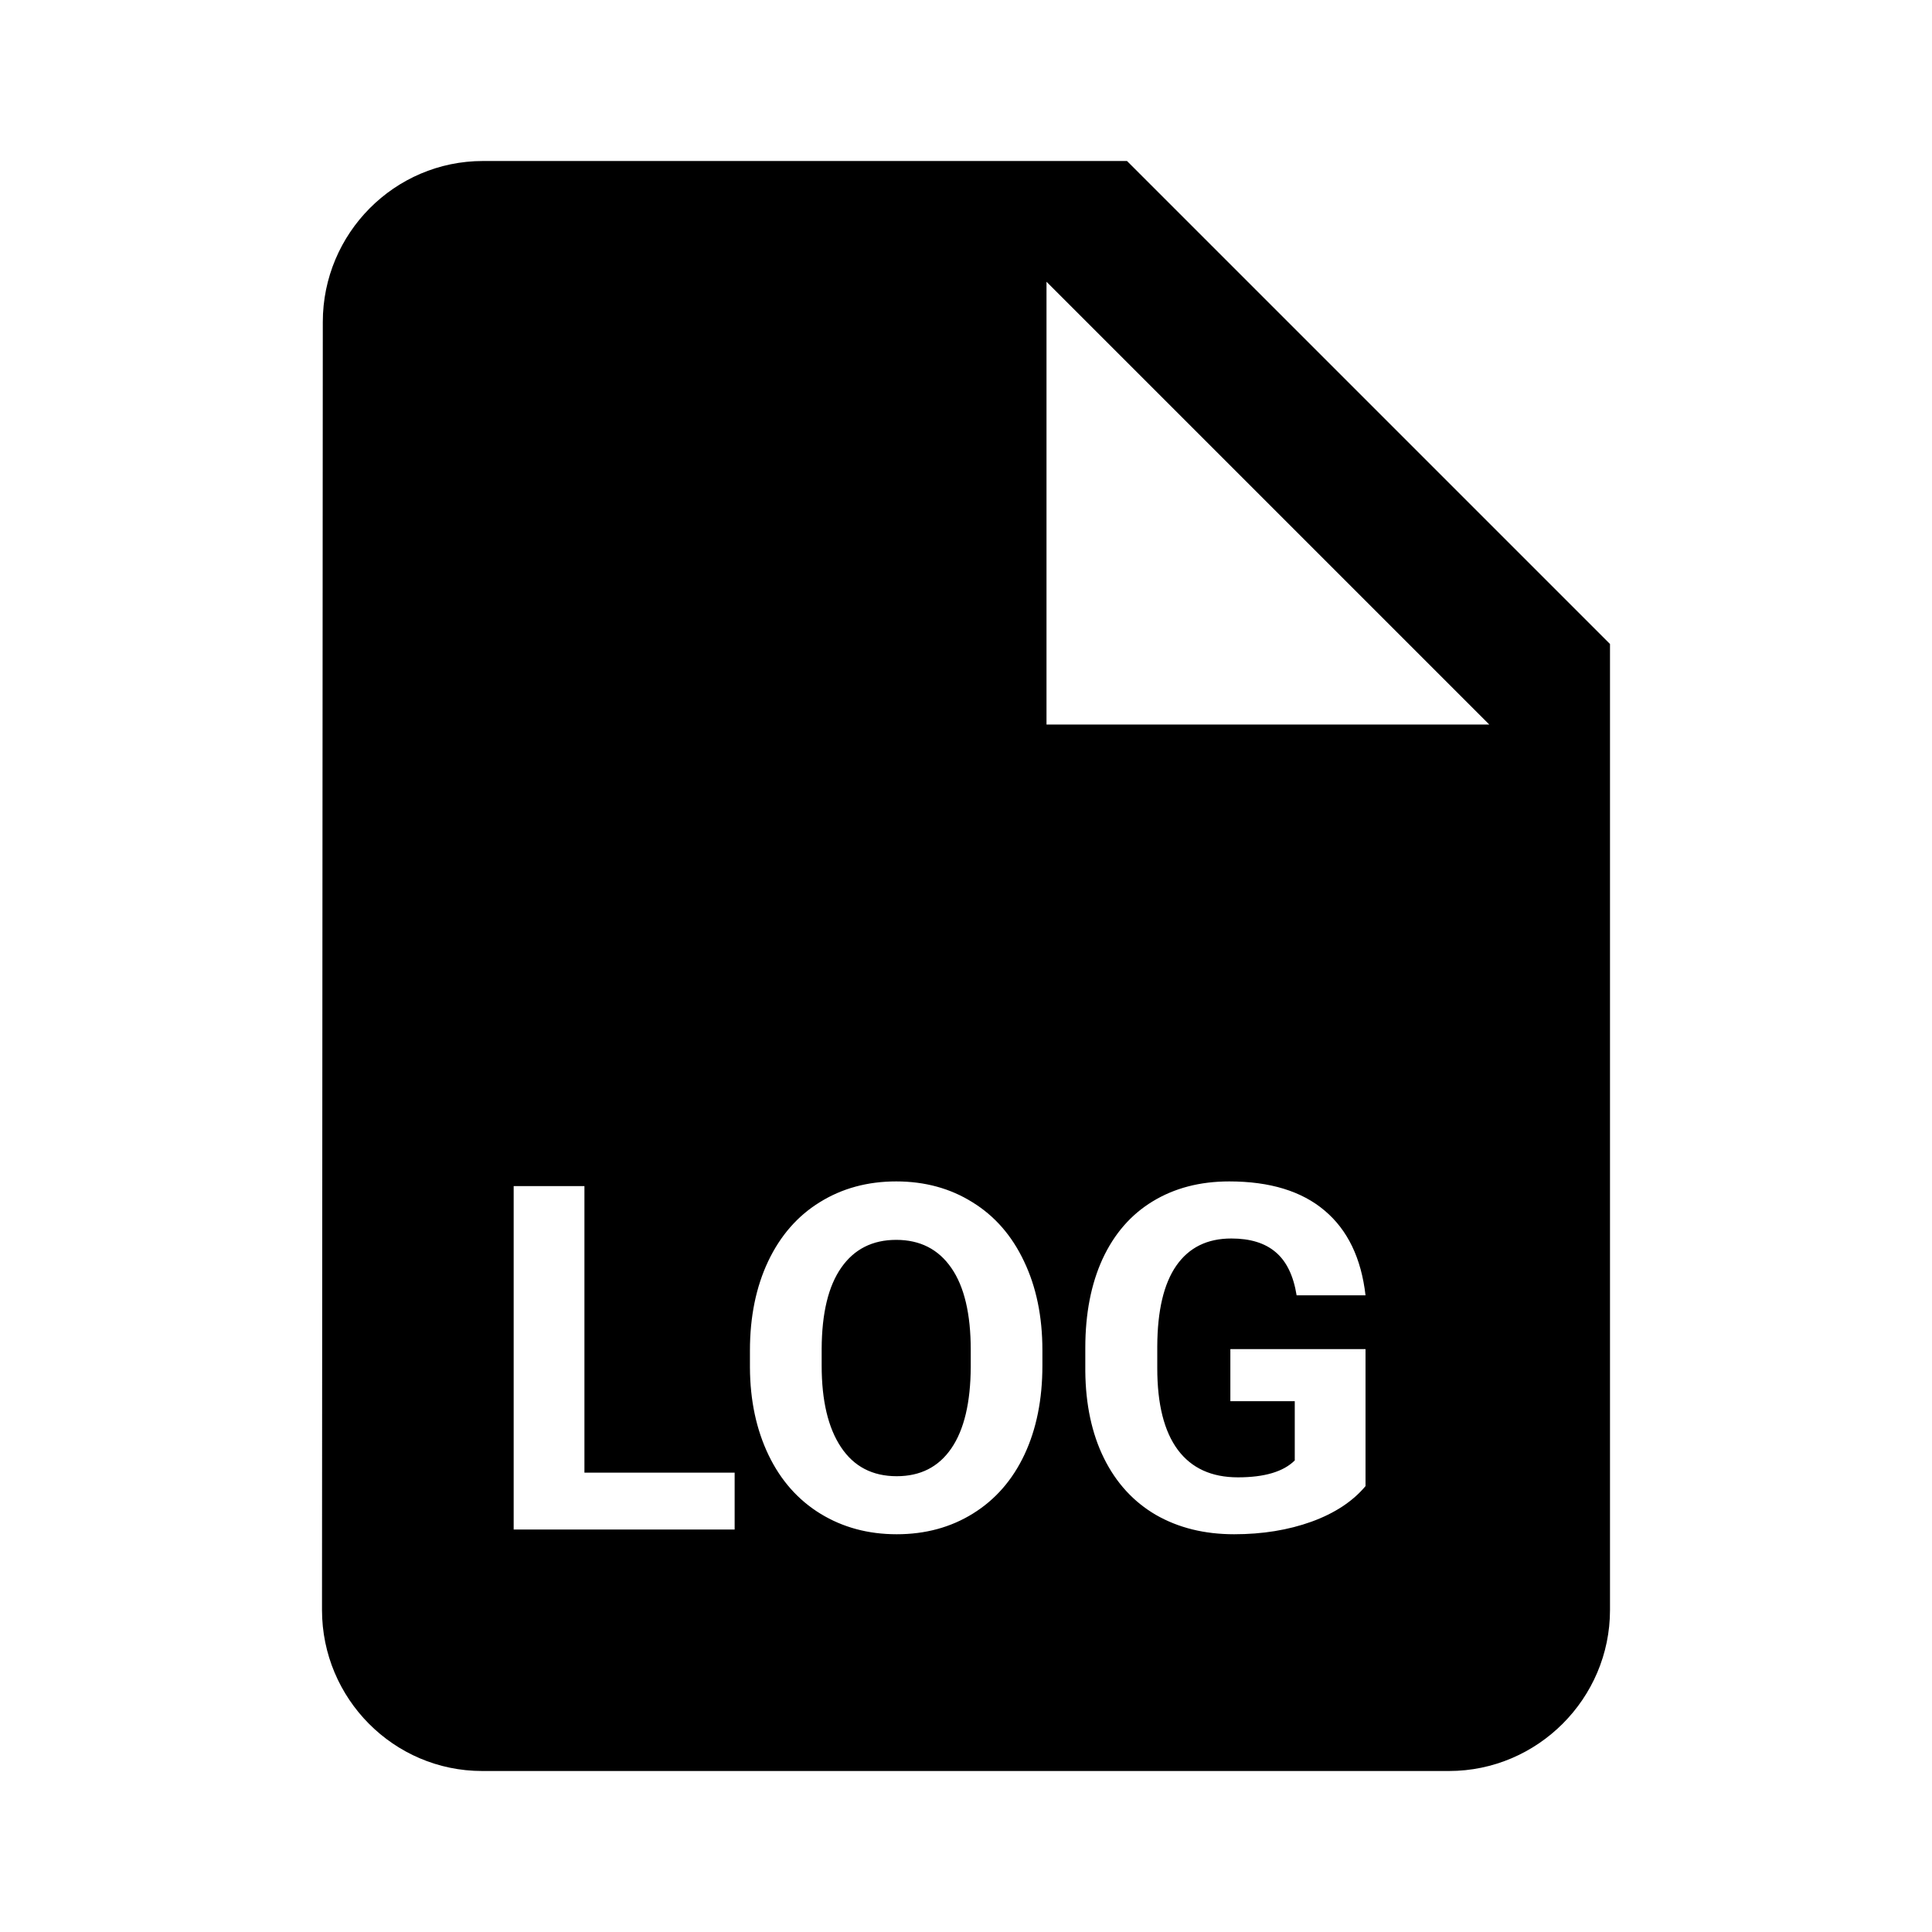 <svg width="24" height="24" viewBox="0 0 24 24" fill="none" xmlns="http://www.w3.org/2000/svg">
  <path fill-rule="evenodd" clip-rule="evenodd" d="M4.01 4C4.01 2.9 4.9 2 6 2H14L20 8V20C20 21.1 19.1 22 18 22H5.99C4.89 22 4 21.1 4 20L4.01 4ZM13 3.5V9H18.5L13 3.5ZM9.126 18.294H7.26V14.734H6.381V19H9.126V18.294ZM12.727 18.068C12.875 17.752 12.949 17.384 12.949 16.964V16.773C12.949 16.355 12.873 15.987 12.721 15.669C12.57 15.349 12.356 15.104 12.079 14.934C11.804 14.762 11.488 14.676 11.133 14.676C10.777 14.676 10.461 14.762 10.184 14.934C9.908 15.104 9.694 15.349 9.542 15.669C9.392 15.987 9.316 16.356 9.316 16.776V16.987C9.318 17.398 9.396 17.761 9.548 18.077C9.7 18.392 9.915 18.634 10.192 18.804C10.47 18.974 10.785 19.059 11.139 19.059C11.496 19.059 11.812 18.973 12.088 18.801C12.365 18.629 12.578 18.385 12.727 18.068ZM11.818 15.751C11.979 15.983 12.059 16.323 12.059 16.77V16.979C12.057 17.422 11.977 17.76 11.818 17.992C11.66 18.223 11.434 18.338 11.139 18.338C10.838 18.338 10.607 18.218 10.447 17.977C10.287 17.737 10.207 17.399 10.207 16.964V16.756C10.209 16.312 10.29 15.977 10.45 15.748C10.61 15.518 10.838 15.402 11.133 15.402C11.43 15.402 11.658 15.519 11.818 15.751ZM16.292 18.903C16.581 18.798 16.805 18.65 16.963 18.461V16.759H15.284V17.406H16.084V18.142C15.943 18.282 15.708 18.352 15.378 18.352C15.05 18.352 14.801 18.238 14.631 18.01C14.461 17.781 14.376 17.443 14.376 16.996V16.724C14.378 16.28 14.457 15.946 14.613 15.722C14.77 15.497 14.997 15.385 15.296 15.385C15.53 15.385 15.714 15.441 15.847 15.555C15.981 15.668 16.068 15.847 16.107 16.091H16.963C16.91 15.63 16.741 15.279 16.456 15.039C16.171 14.797 15.775 14.676 15.27 14.676C14.906 14.676 14.589 14.759 14.317 14.925C14.048 15.089 13.841 15.327 13.696 15.64C13.554 15.95 13.482 16.318 13.482 16.744V17.034C13.486 17.448 13.563 17.809 13.714 18.115C13.866 18.422 14.081 18.656 14.358 18.818C14.638 18.979 14.962 19.059 15.331 19.059C15.683 19.059 16.003 19.007 16.292 18.903Z" fill="black"/>
</svg>
